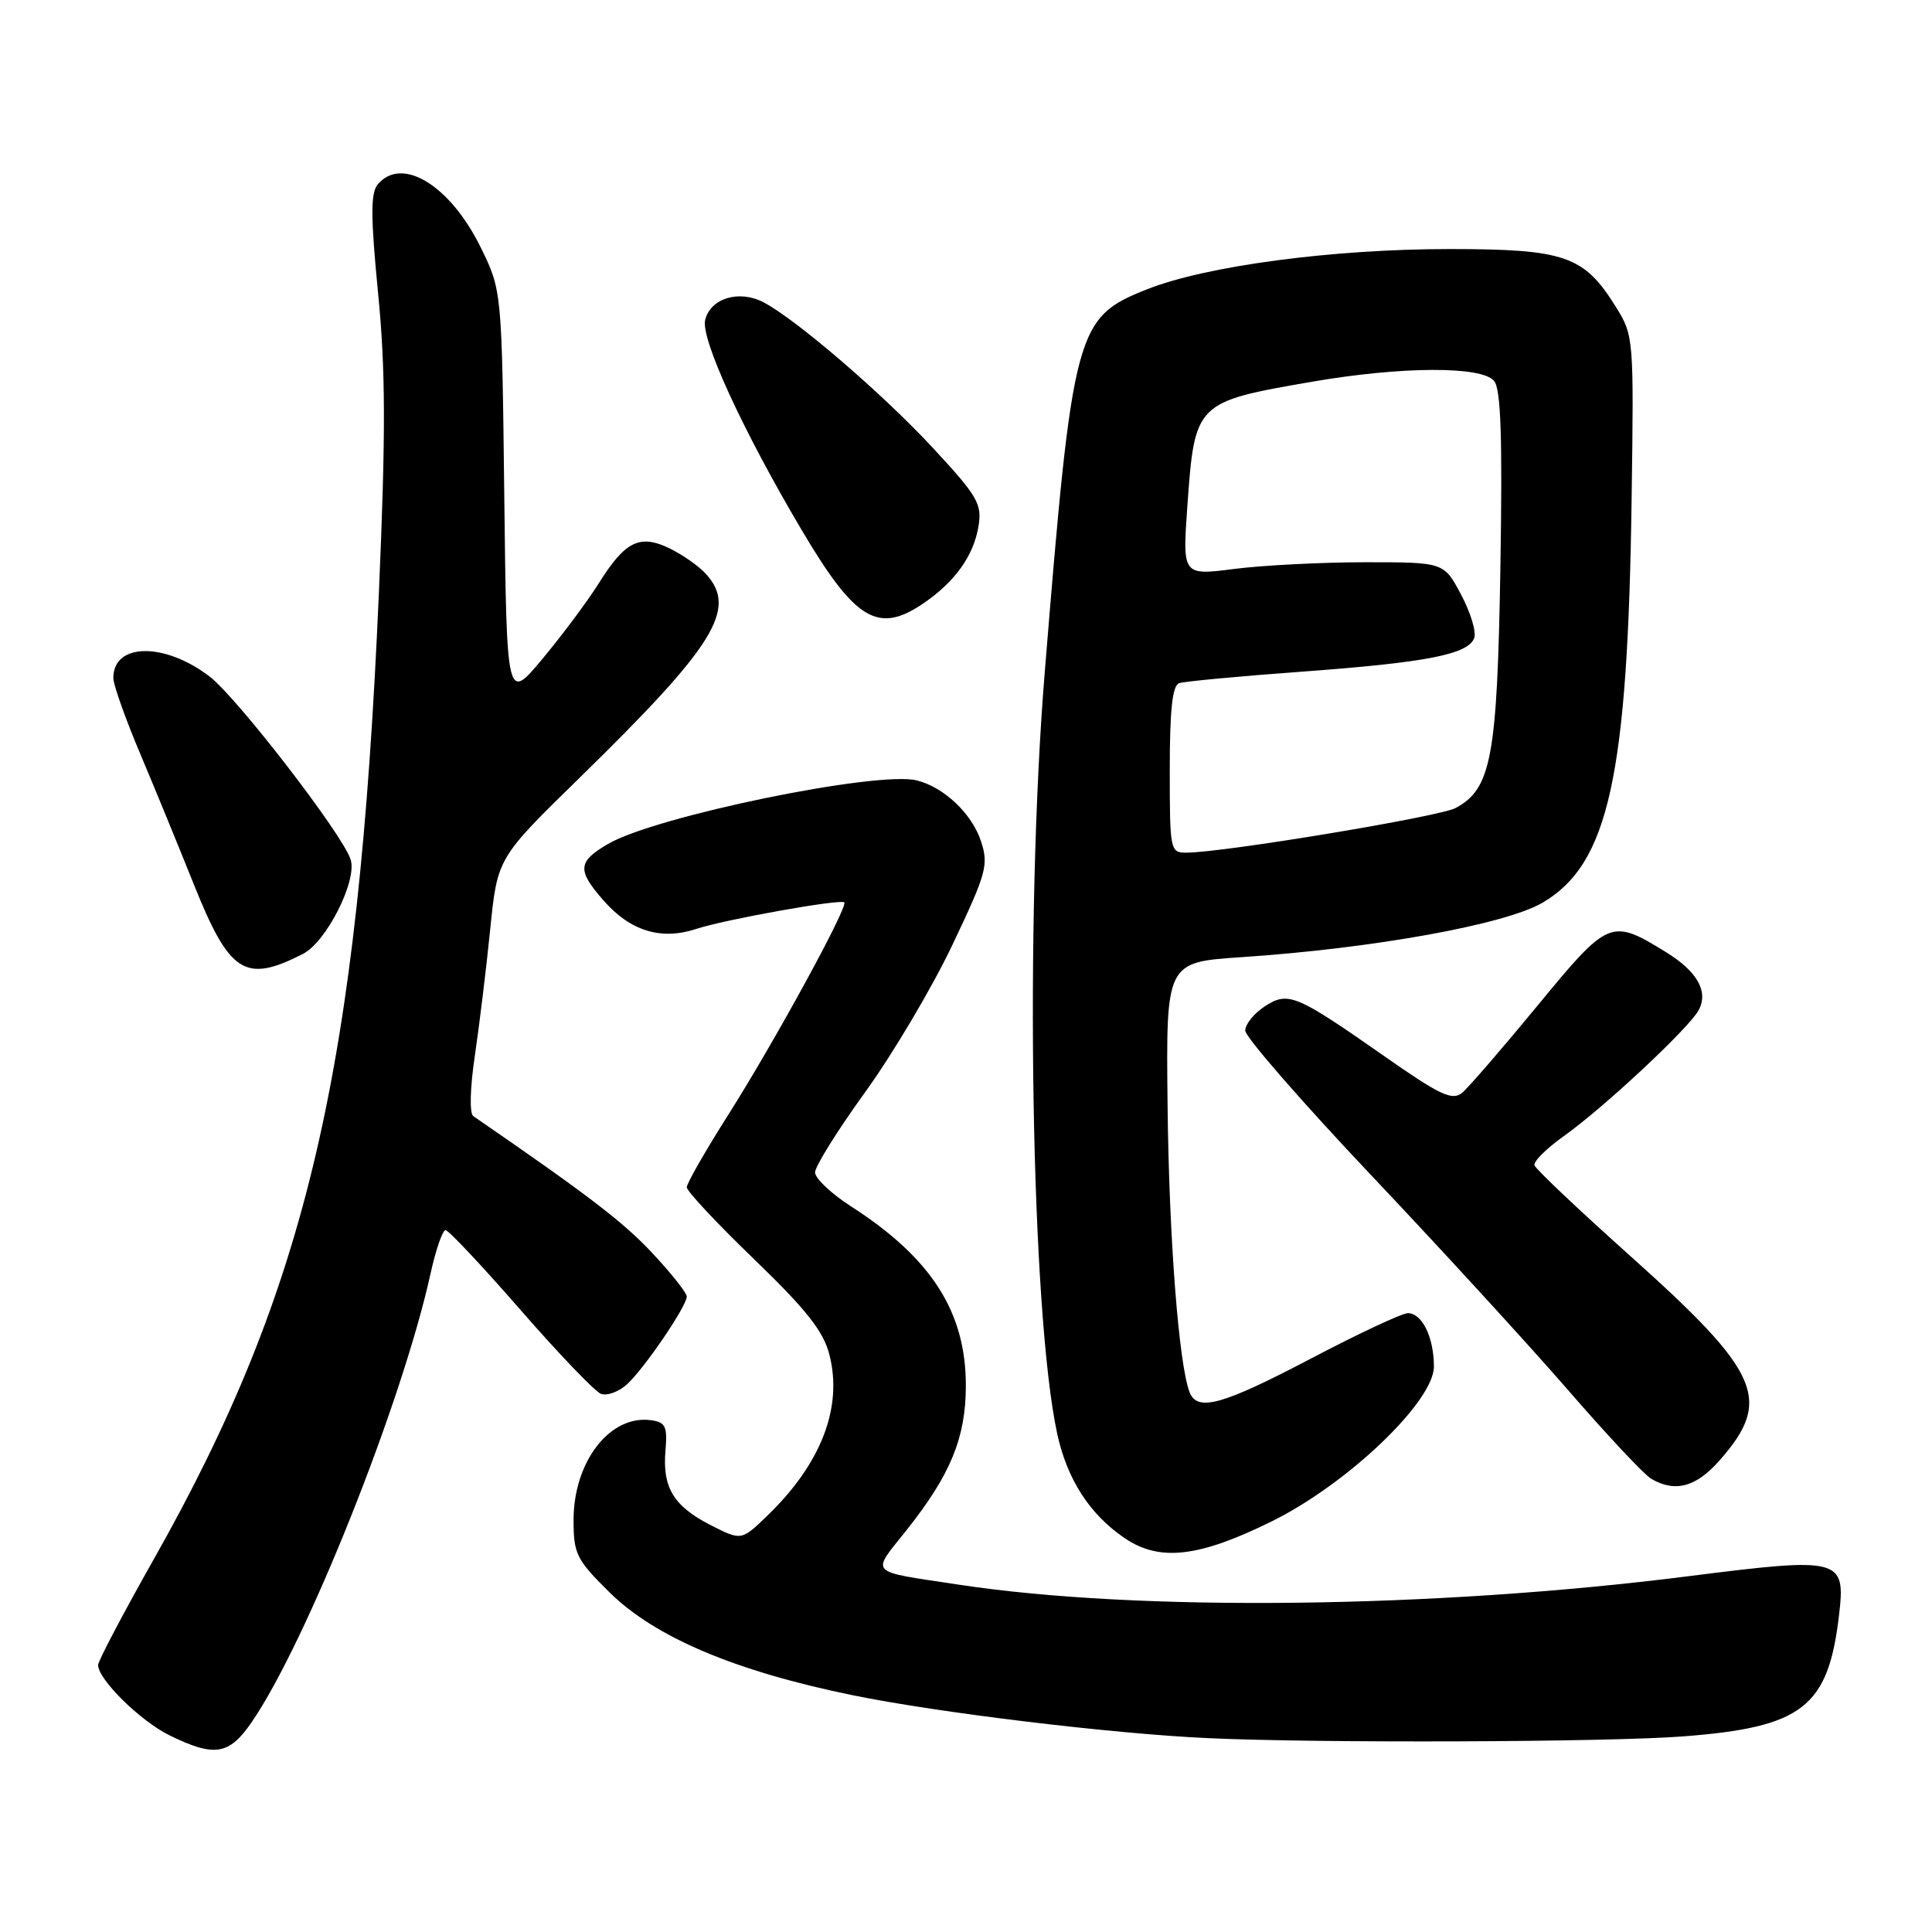 <?xml version="1.0" encoding="UTF-8" standalone="no"?>
<!DOCTYPE svg PUBLIC "-//W3C//DTD SVG 1.1//EN" "http://www.w3.org/Graphics/SVG/1.1/DTD/svg11.dtd" >
<svg xmlns="http://www.w3.org/2000/svg" xmlns:xlink="http://www.w3.org/1999/xlink" version="1.1" viewBox="0 0 256 256">
 <g >
 <path fill="currentColor"
d=" M 33.31 228.25 C 40.57 217.73 53.29 185.84 57.05 168.75 C 57.75 165.59 58.64 163.00 59.04 163.00 C 59.43 163.00 63.90 167.75 68.96 173.56 C 74.03 179.38 78.83 184.38 79.62 184.69 C 80.42 184.99 81.97 184.43 83.06 183.45 C 85.35 181.37 91.00 173.08 91.00 171.79 C 91.00 171.31 88.93 168.70 86.40 166.00 C 82.59 161.92 77.93 158.36 62.71 147.89 C 62.20 147.53 62.28 144.17 62.92 139.89 C 63.52 135.82 64.44 128.27 64.96 123.10 C 65.91 113.70 65.91 113.70 76.76 103.10 C 94.75 85.52 97.75 80.69 93.55 76.06 C 92.62 75.02 90.44 73.50 88.72 72.66 C 84.77 70.75 82.84 71.70 79.34 77.29 C 77.89 79.61 74.55 84.09 71.92 87.25 C 67.14 93.00 67.14 93.00 66.82 65.75 C 66.50 38.50 66.50 38.50 63.69 32.77 C 59.64 24.53 53.22 20.62 50.04 24.45 C 49.10 25.59 49.11 28.74 50.10 38.86 C 51.10 49.11 51.12 57.39 50.20 78.65 C 47.46 141.68 40.71 170.63 20.39 206.58 C 16.33 213.77 13.00 220.09 13.00 220.62 C 13.00 222.54 18.61 228.06 22.50 229.96 C 28.41 232.85 30.35 232.55 33.31 228.25 Z  M 223.04 230.08 C 238.82 228.87 242.24 226.22 243.67 214.10 C 244.58 206.45 243.99 206.29 223.70 208.86 C 190.06 213.13 150.76 213.58 127.08 209.98 C 114.83 208.12 115.39 208.71 120.14 202.73 C 125.94 195.42 127.95 190.55 127.98 183.72 C 128.02 173.88 123.45 166.72 112.75 159.84 C 110.14 158.16 108.00 156.14 108.00 155.35 C 108.00 154.55 110.99 149.76 114.65 144.70 C 118.31 139.64 123.51 130.86 126.21 125.18 C 130.73 115.67 131.02 114.60 129.98 111.45 C 128.78 107.81 125.08 104.31 121.49 103.41 C 116.29 102.10 86.88 108.15 80.58 111.82 C 76.53 114.18 76.44 115.29 79.99 119.34 C 83.54 123.38 87.59 124.62 92.25 123.09 C 96.07 121.83 111.33 119.10 111.87 119.57 C 112.44 120.08 102.58 138.13 96.49 147.73 C 93.47 152.49 91.00 156.81 91.00 157.32 C 91.00 157.83 95.02 162.13 99.94 166.87 C 106.87 173.56 109.11 176.40 109.90 179.50 C 111.69 186.49 108.82 193.94 101.68 200.83 C 98.24 204.16 98.24 204.16 94.15 202.08 C 89.25 199.57 87.75 197.10 88.18 192.18 C 88.45 189.03 88.18 188.45 86.30 188.19 C 80.86 187.41 76.01 193.63 76.00 201.39 C 76.00 205.91 76.37 206.65 80.75 210.98 C 86.79 216.95 97.41 221.44 113.00 224.63 C 124.35 226.95 147.36 229.73 160.00 230.31 C 174.54 230.99 213.18 230.85 223.04 230.08 Z  M 168.53 201.58 C 178.56 196.63 190.00 185.70 190.00 181.08 C 190.00 177.21 188.44 174.00 186.55 174.00 C 185.79 174.00 180.02 176.70 173.74 180.00 C 161.95 186.19 158.64 187.11 157.62 184.46 C 156.19 180.71 154.90 164.01 154.71 146.50 C 154.50 127.50 154.50 127.50 164.50 126.83 C 182.02 125.66 199.47 122.50 204.40 119.61 C 213.15 114.48 215.70 102.92 216.20 66.00 C 216.50 44.81 216.47 44.44 214.10 40.65 C 209.90 33.89 207.37 33.01 192.13 33.00 C 176.60 33.00 159.85 35.22 152.00 38.33 C 142.55 42.06 142.14 43.58 138.44 89.00 C 135.76 121.82 136.61 173.74 140.07 189.91 C 141.38 196.00 144.38 200.66 149.02 203.81 C 153.65 206.96 158.85 206.36 168.53 201.58 Z  M 227.88 193.48 C 234.89 185.50 233.30 181.89 216.05 166.45 C 209.21 160.33 203.48 154.91 203.33 154.41 C 203.17 153.91 204.90 152.19 207.16 150.58 C 212.44 146.84 223.81 136.23 225.09 133.84 C 226.40 131.38 224.90 128.72 220.76 126.17 C 213.47 121.67 213.15 121.80 203.78 133.19 C 199.10 138.87 194.59 144.10 193.74 144.80 C 192.43 145.88 190.83 145.13 183.40 139.93 C 171.66 131.72 170.69 131.32 167.54 133.38 C 166.14 134.30 165.00 135.73 165.00 136.56 C 165.00 137.40 172.54 146.05 181.75 155.79 C 190.97 165.53 202.69 178.33 207.81 184.23 C 212.92 190.13 217.87 195.41 218.80 195.95 C 221.98 197.80 224.75 197.05 227.88 193.48 Z  M 40.12 126.41 C 43.24 124.83 47.36 116.70 46.46 113.89 C 45.42 110.58 31.40 92.41 27.76 89.63 C 21.75 85.05 14.97 85.18 15.02 89.87 C 15.03 90.77 16.65 95.33 18.63 100.00 C 20.60 104.67 23.74 112.33 25.61 117.00 C 30.41 129.01 32.44 130.32 40.12 126.41 Z  M 122.44 79.89 C 126.59 77.04 129.03 73.59 129.66 69.70 C 130.14 66.78 129.52 65.72 123.64 59.38 C 117.02 52.23 105.47 42.29 101.16 40.05 C 97.93 38.37 94.16 39.51 93.44 42.38 C 92.82 44.86 98.38 56.97 106.20 70.19 C 113.35 82.27 116.36 84.07 122.44 79.89 Z  M 155.00 101.97 C 155.00 94.03 155.35 90.82 156.25 90.52 C 156.94 90.29 164.25 89.60 172.50 89.00 C 188.99 87.79 194.51 86.72 195.34 84.55 C 195.65 83.76 194.87 81.18 193.61 78.81 C 191.33 74.50 191.33 74.50 180.92 74.50 C 175.19 74.50 167.39 74.90 163.59 75.38 C 156.68 76.27 156.68 76.27 157.33 67.08 C 158.31 53.33 158.39 53.25 173.86 50.58 C 185.68 48.54 196.33 48.49 197.97 50.47 C 198.88 51.55 199.09 57.92 198.81 75.22 C 198.39 100.34 197.61 104.53 192.87 107.07 C 190.73 108.21 162.22 112.95 157.25 112.98 C 155.05 113.00 155.00 112.75 155.00 101.97 Z "/>
</g>
</svg>